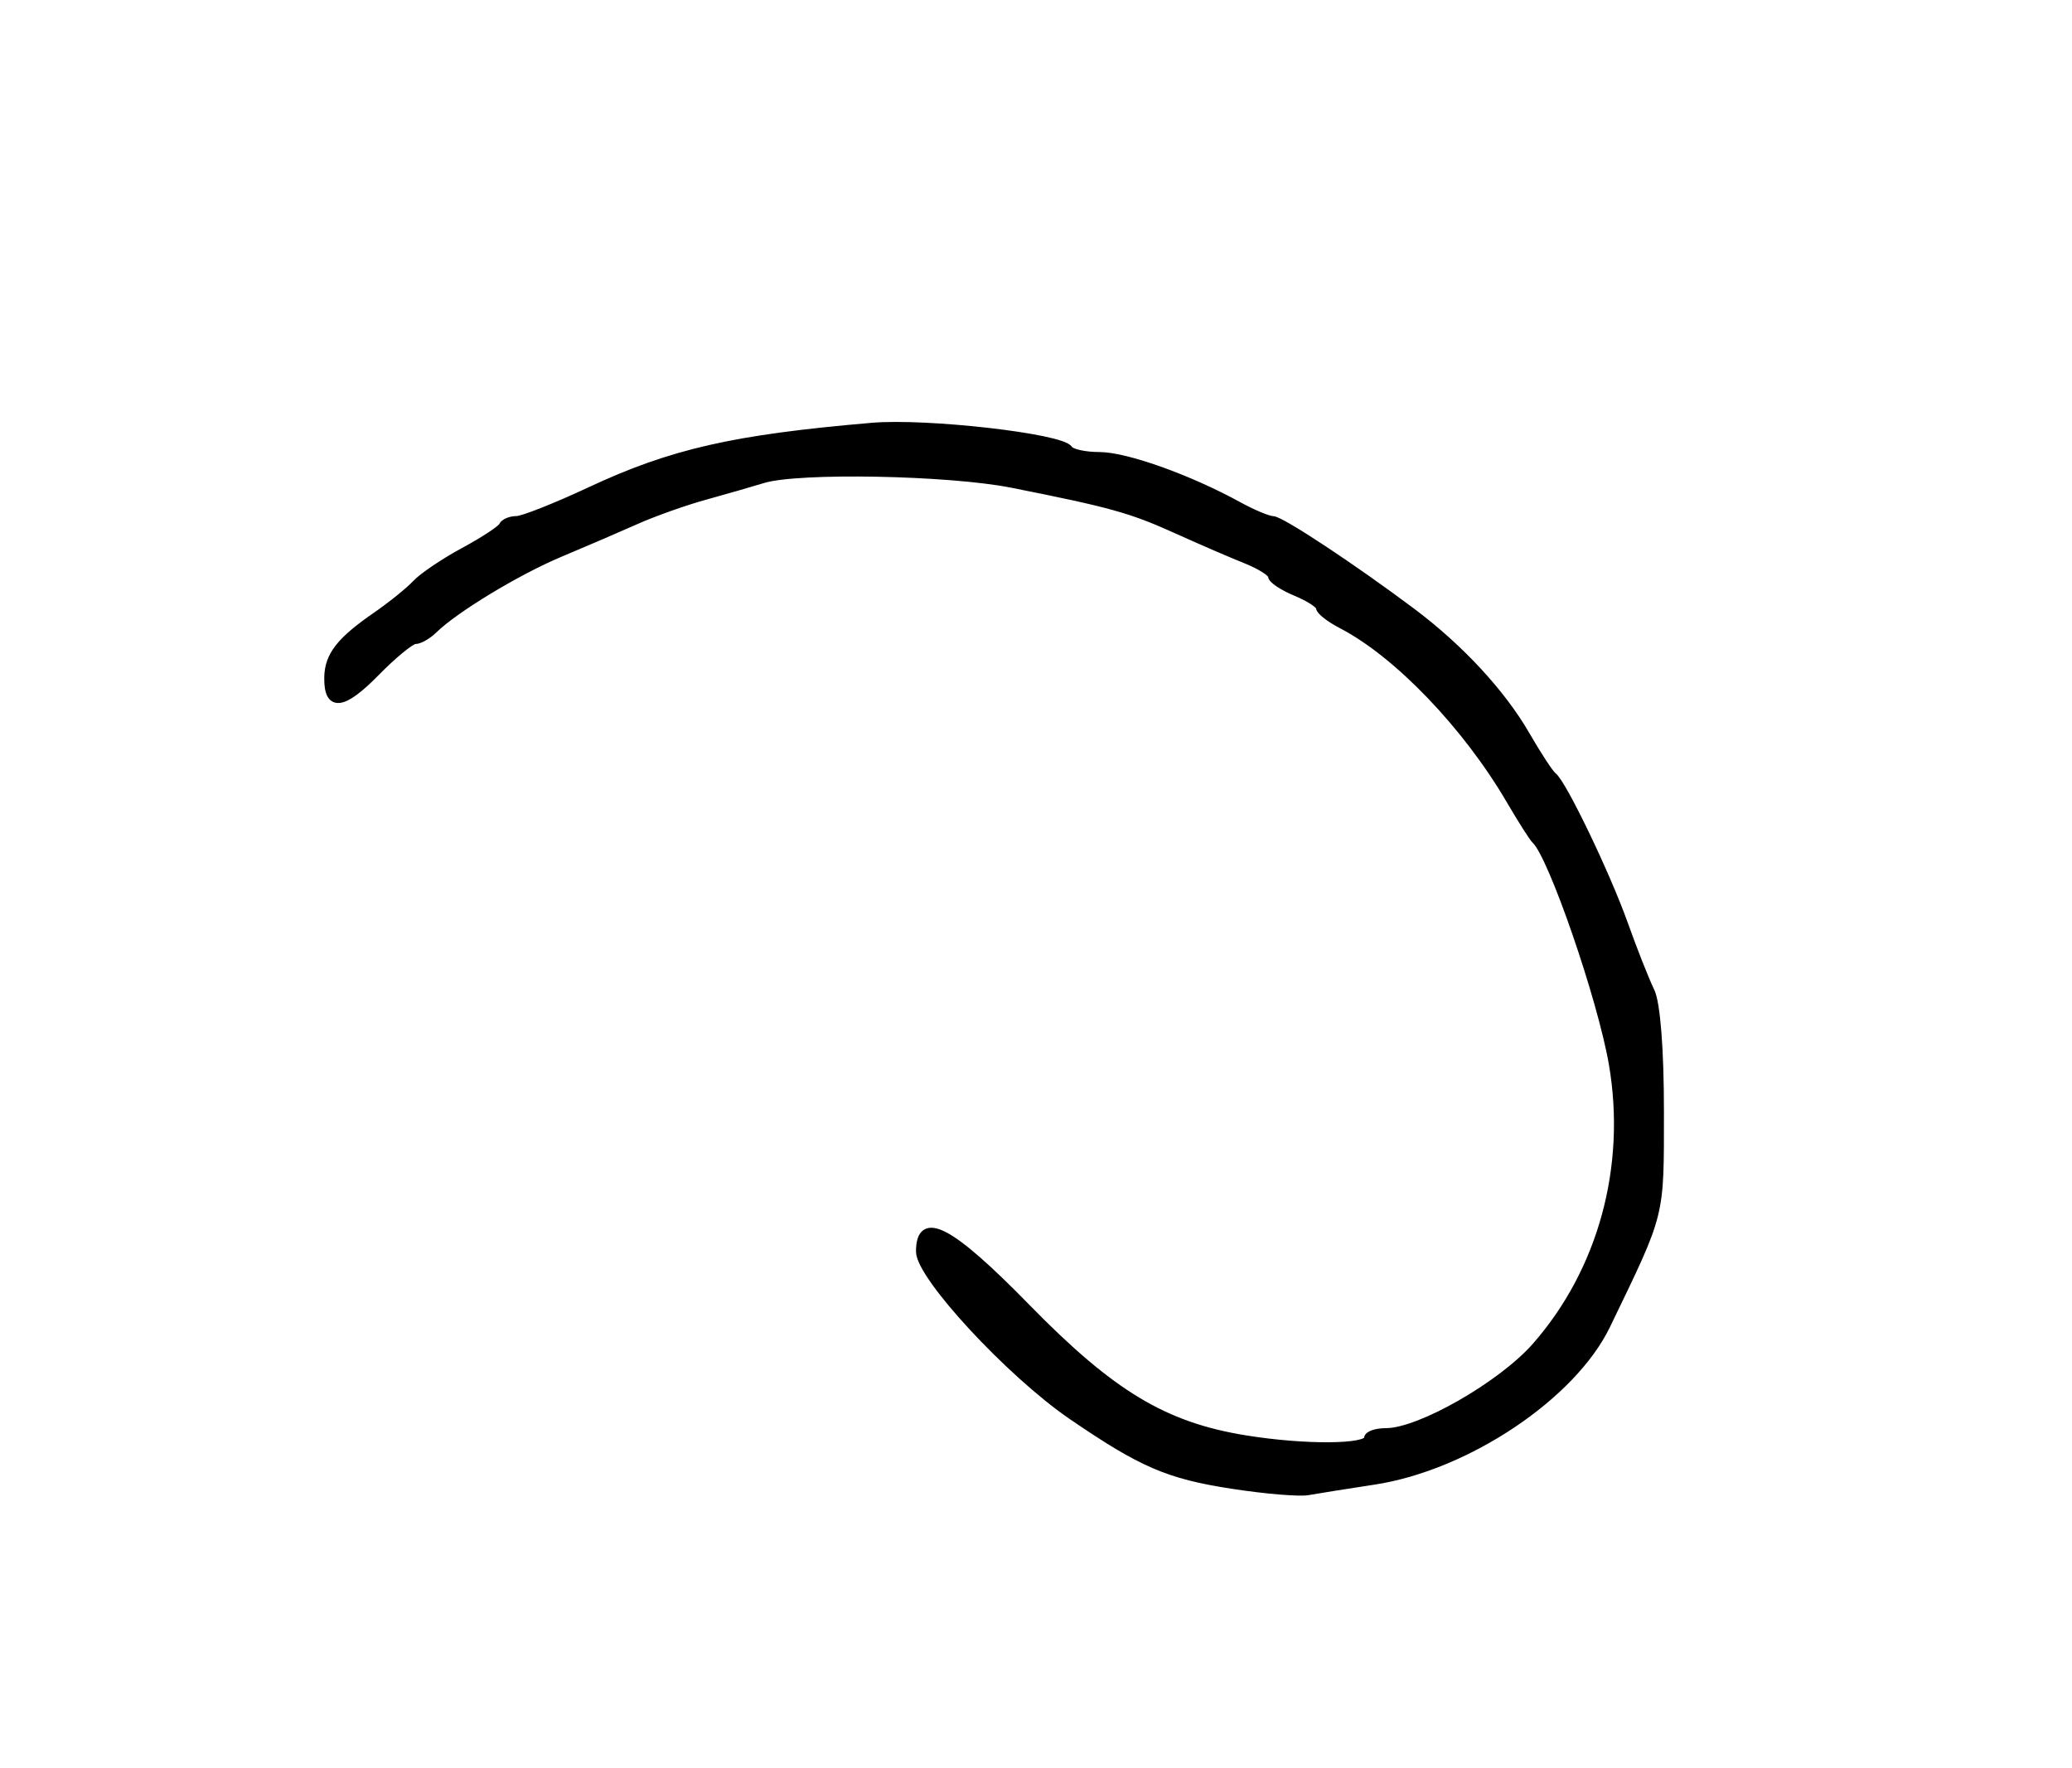 <?xml version="1.0" encoding="utf-8" ?>
<svg xmlns="http://www.w3.org/2000/svg" xmlns:ev="http://www.w3.org/2001/xml-events" xmlns:xlink="http://www.w3.org/1999/xlink" baseProfile="full" height="221" version="1.1" width="259">
  <defs/>
  <path d="M 154,185.579 C 146.015,184.342 142.749,182.933 134,176.95 C 126.267,171.662 115,159.494 115,156.431 C 115,151.675 118.733,153.638 128.301,163.426 C 138.912,174.281 145.505,178.252 155.647,179.894 C 163.092,181.1 171,181.045 171,179.788 C 171,179.354 172.019,179 173.265,179 C 177.475,179 187.691,173.157 191.959,168.309 C 200.244,158.897 203.811,145.847 201.61,133 C 200.21,124.827 194.021,106.88 191.954,105 C 191.651,104.725 190.219,102.475 188.771,100 C 183.316,90.675 174.692,81.689 167.736,78.081 C 166.231,77.301 165,76.343 165,75.952 C 165,75.562 163.65,74.683 162,74 C 160.35,73.317 159,72.417 159,72 C 159,71.583 157.537,70.658 155.75,69.944 C 153.963,69.23 150.025,67.527 147,66.16 C 141.393,63.625 138.847,62.918 126.5,60.468 C 118.595,58.9 99.789,58.546 95.399,59.883 C 93.805,60.369 90.475,61.326 88,62.01 C 85.525,62.695 81.7,64.056 79.5,65.036 C 77.3,66.016 73.025,67.855 70,69.123 C 64.638,71.37 56.834,76.095 54.179,78.702 C 53.452,79.416 52.421,80 51.889,80 C 51.356,80 49.134,81.823 46.949,84.052 C 42.83,88.254 40.977,88.454 41.032,84.691 C 41.071,81.966 42.517,80.105 47,77.011 C 48.925,75.682 51.175,73.867 52,72.977 C 52.825,72.087 55.525,70.266 58,68.929 C 60.475,67.593 62.65,66.162 62.833,65.75 C 63.017,65.338 63.802,65 64.579,65 C 65.356,65 69.481,63.369 73.746,61.375 C 83.993,56.585 91.711,54.827 109,53.344 C 115.807,52.76 132.688,54.686 133.593,56.15 C 133.882,56.617 135.606,57 137.426,57 C 140.735,57 148.61,59.813 154.78,63.2 C 156.585,64.19 158.517,65 159.075,65 C 160.089,65 168.97,70.863 176.5,76.504 C 182.461,80.969 187.699,86.623 190.717,91.847 C 192.195,94.406 193.715,96.725 194.094,97 C 195.288,97.864 200.764,109.241 203,115.5 C 204.178,118.8 205.673,122.58 206.321,123.901 C 207.038,125.361 207.497,131.235 207.492,138.901 C 207.483,152.292 207.743,151.257 200.792,165.651 C 196.536,174.464 183.324,183.298 171.763,185.063 C 168.318,185.588 164.6,186.181 163.5,186.379 C 162.4,186.578 158.125,186.218 154,185.579" fill="black" stroke="black" stroke-width="1"/>
</svg>
